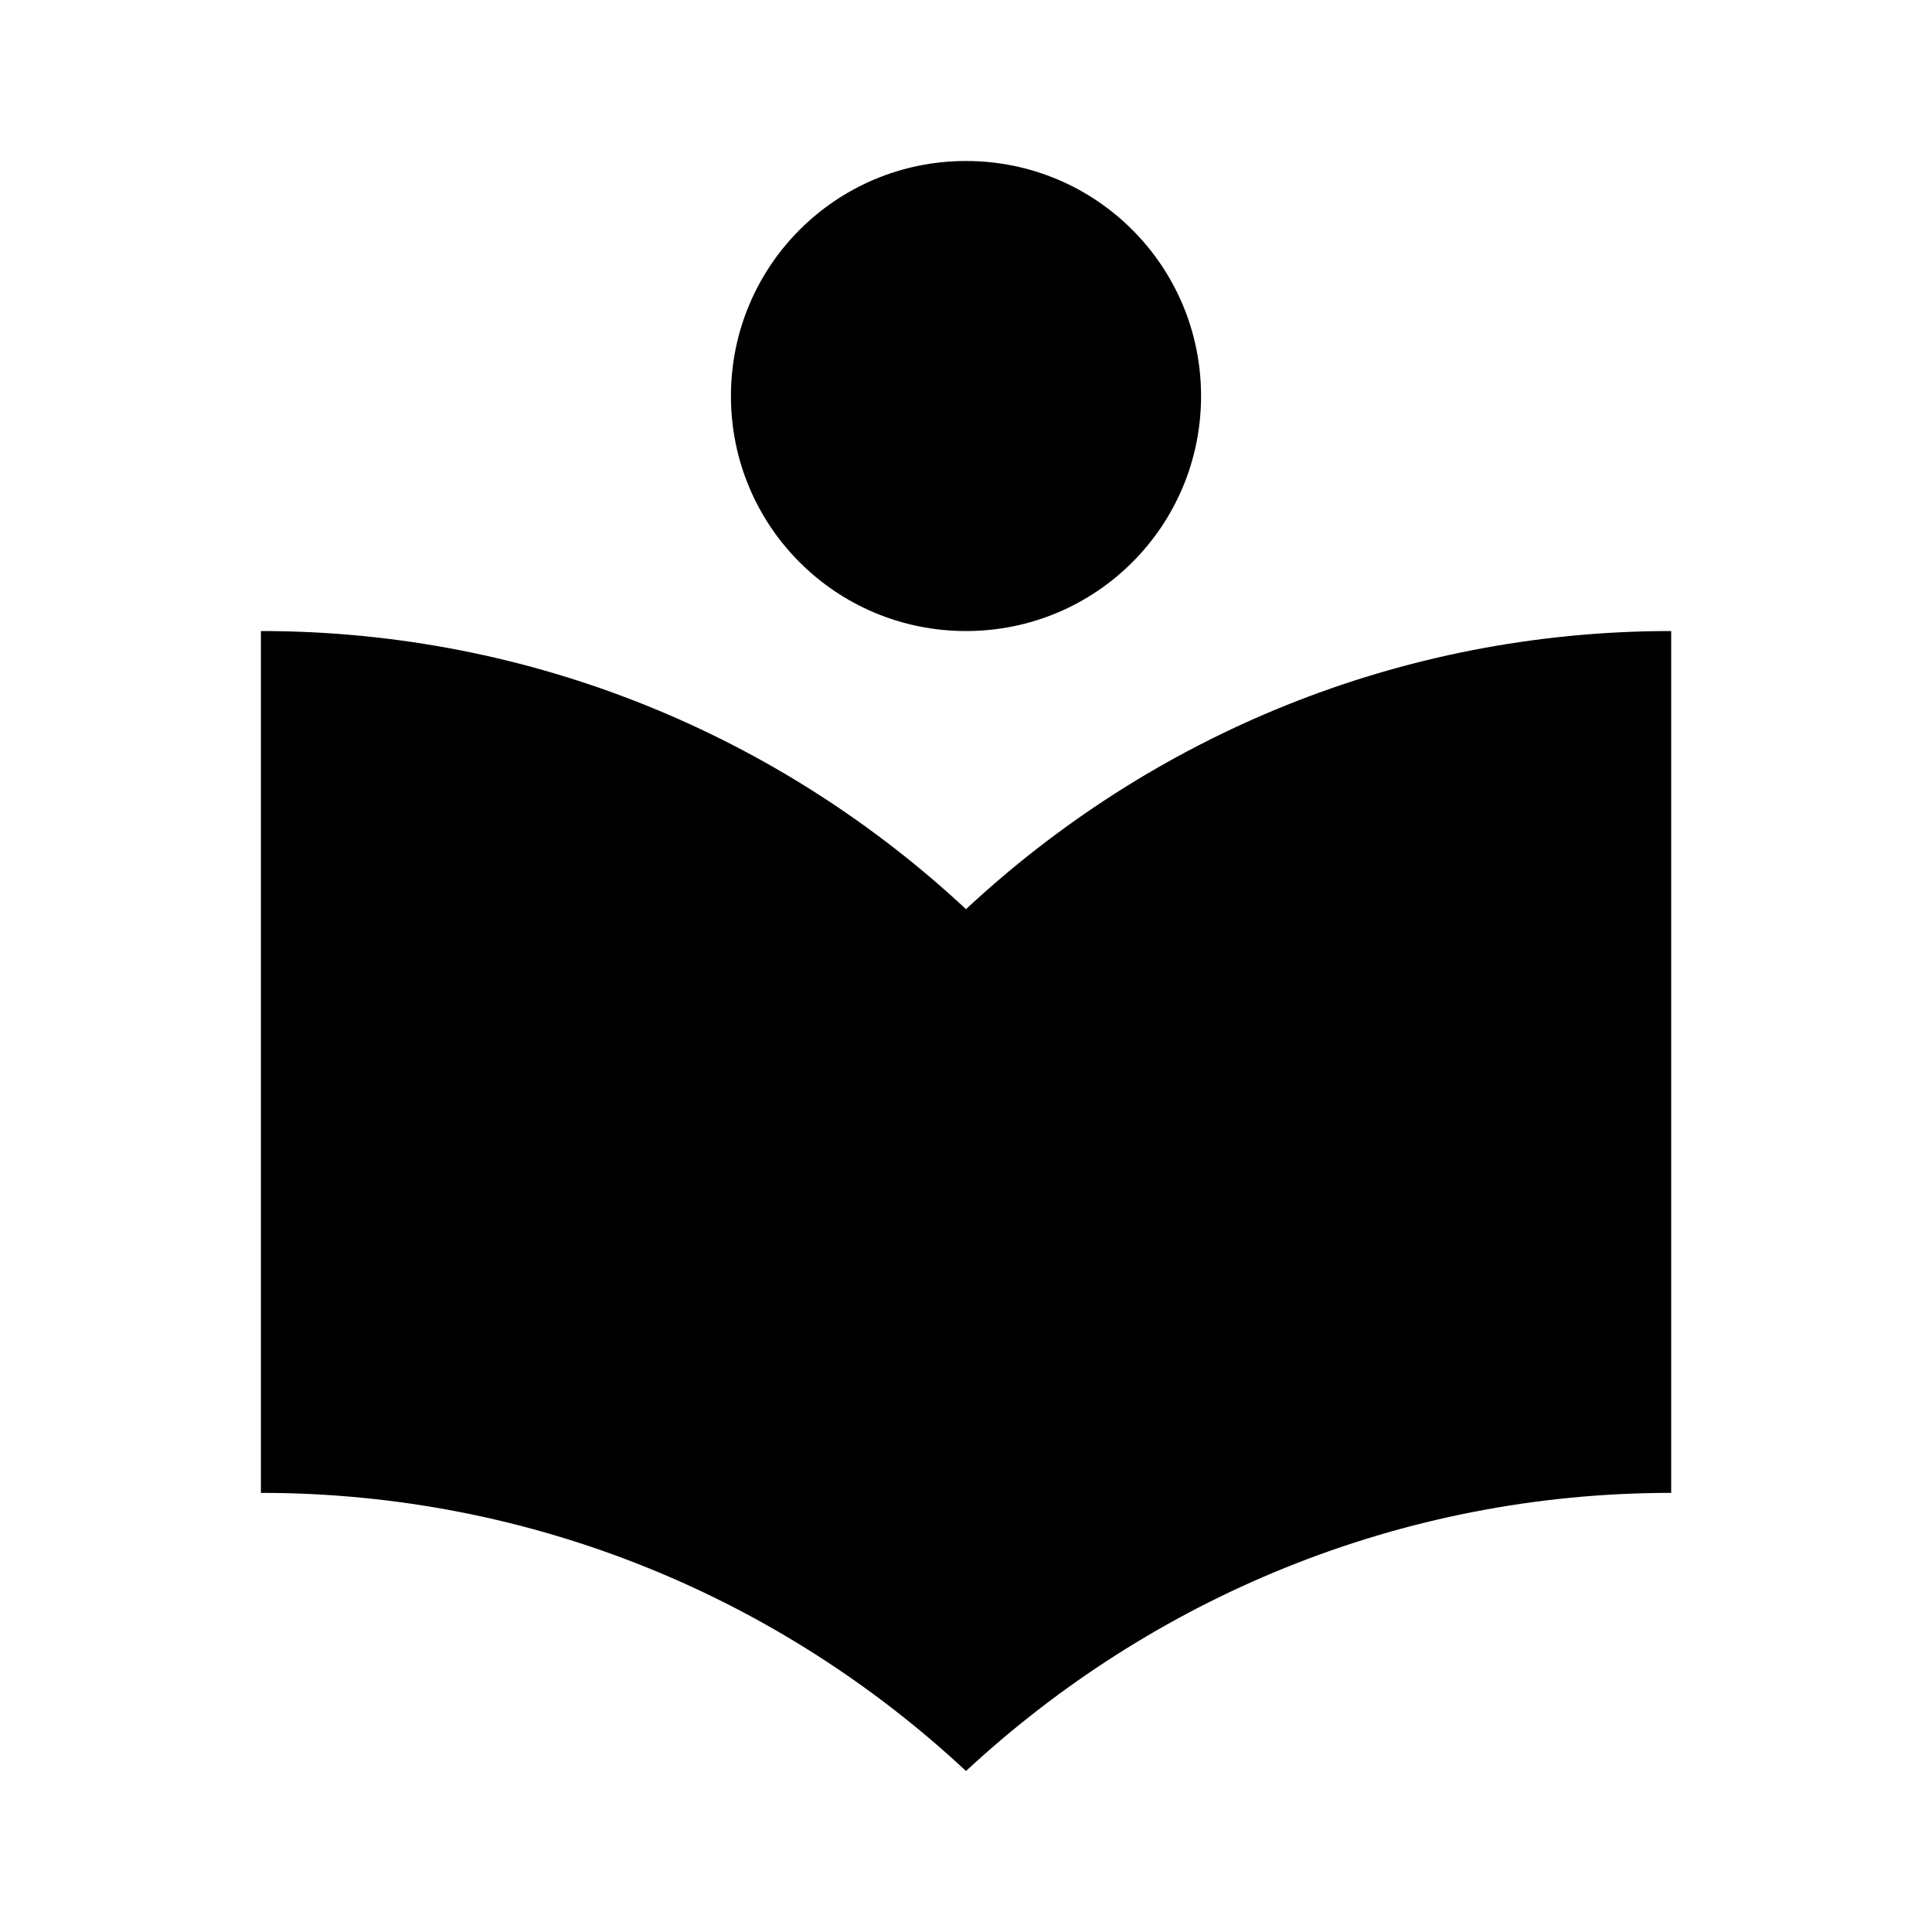 <svg version="1.1" xmlns="http://www.w3.org/2000/svg" xmlns:xlink="http://www.w3.org/1999/xlink" x="0px" y="0px"
	 width="24px" height="24px" viewBox="0 0 24 24" enable-background="new 0 0 24 24" xml:space="preserve">
<path d="M12,11.294C9.703,9.153,6.627,7.839,3.241,7.839v10.706c3.387,0,6.462,1.313,8.759,3.455
	c2.297-2.132,5.371-3.455,8.76-3.455V7.839C17.371,7.839,14.297,9.153,12,11.294z M12,7.839c1.615,0,2.92-1.304,2.92-2.919
	S13.615,2,12,2c-1.616,0-2.92,1.304-2.92,2.92S10.384,7.839,12,7.839z"/>
</svg>

